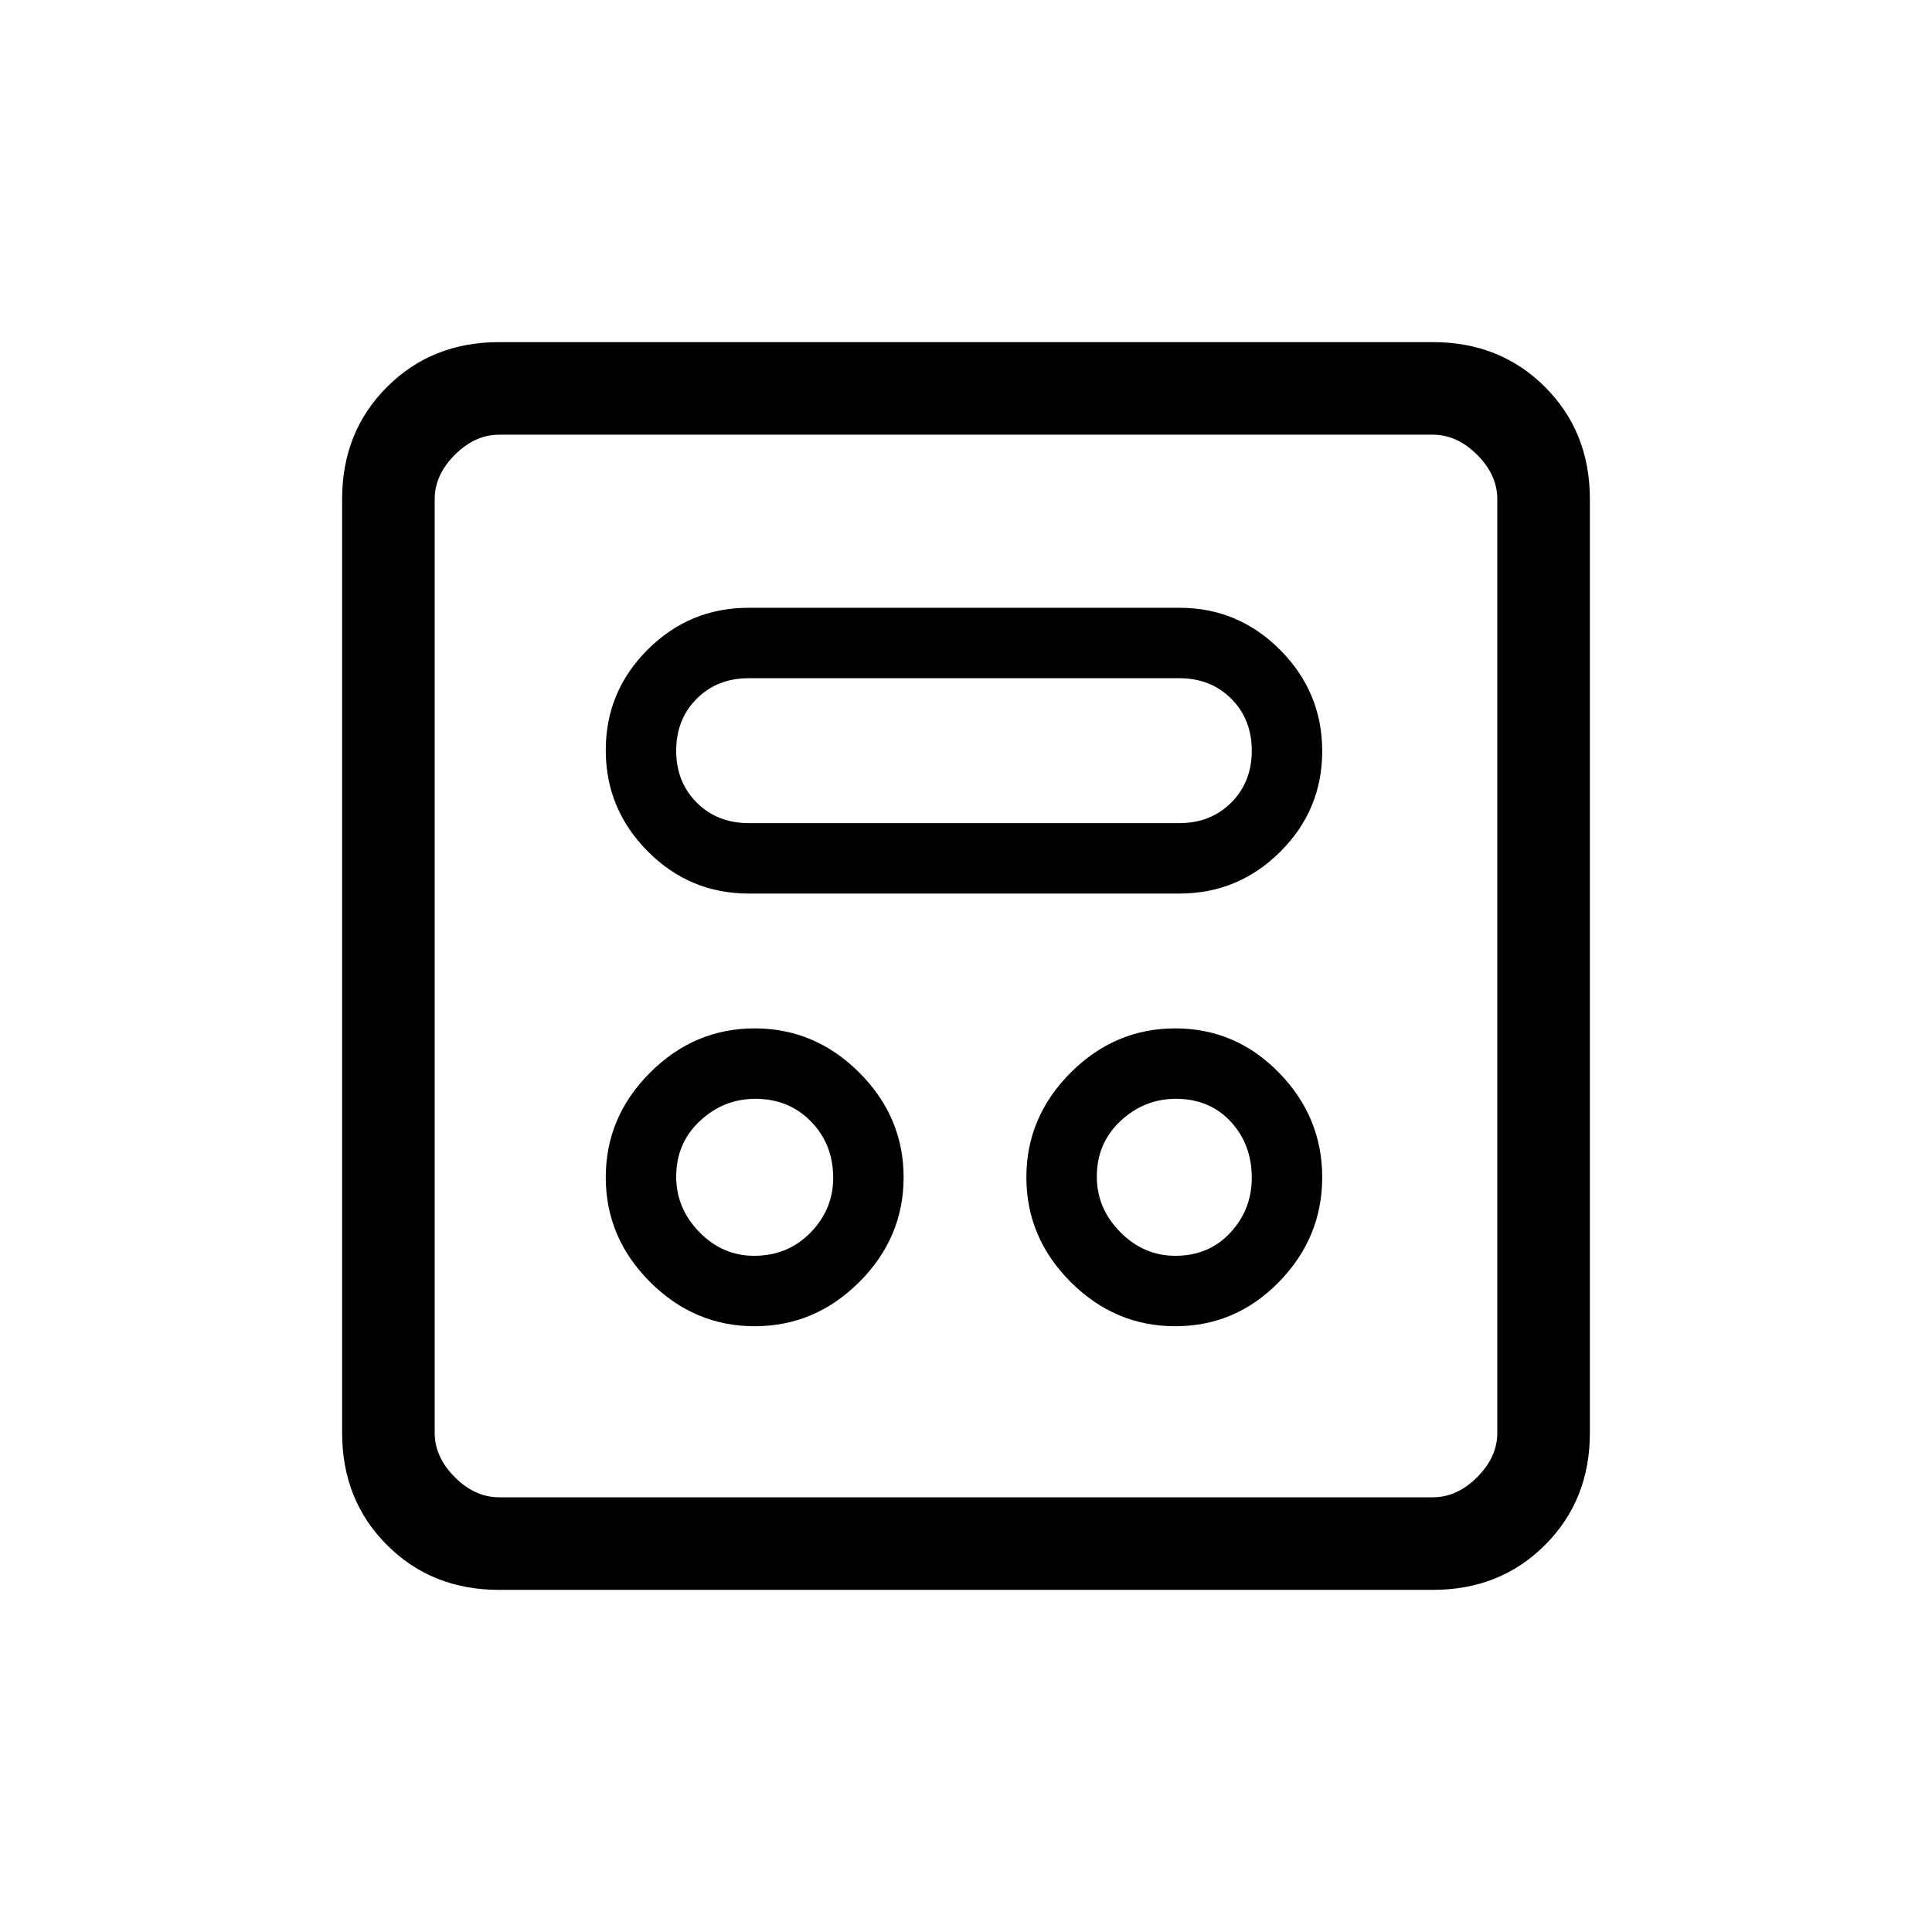 <svg xmlns="http://www.w3.org/2000/svg" height="20" viewBox="0 -960 960 960" width="20"><path d="M375-301q30 0 52-22t22-52q0-30-22-52t-52-22q-30 0-52 22t-22 52q0 30 22 52t52 22Zm209 0q30 0 51.5-22t21.5-52q0-30-21.5-52T584-449q-30 0-52 22t-22 52q0 30 22 52t52 22Zm-209.29-35q-15.71 0-27.21-11.79-11.5-11.78-11.5-27.5Q336-392 347.79-403q11.78-11 27.5-11Q392-414 403-402.71q11 11.28 11 28 0 15.71-11.29 27.21-11.28 11.5-28 11.5ZM584-336q-15.71 0-27.36-11.79Q545-359.57 545-375.29 545-392 556.79-403q11.78-11 27.5-11 16.71 0 27.21 11.29 10.5 11.28 10.5 28 0 15.71-10.64 27.21Q600.71-336 584-336ZM372-516h214q29.32 0 50.16-20.77 20.84-20.78 20.84-50Q657-616 636.16-637q-20.84-21-50.16-21H372q-29.32 0-50.16 20.77-20.84 20.78-20.84 50Q301-558 321.84-537q20.84 21 50.16 21Zm0-35q-15.6 0-25.8-10.2Q336-571.4 336-587q0-15.6 10.2-25.8Q356.4-623 372-623h214q15.6 0 25.8 10.2Q622-602.6 622-587q0 15.6-10.2 25.8Q601.6-551 586-551H372ZM248-170q-33.43 0-55.71-22.29Q170-214.57 170-248v-464q0-33.42 22.29-55.71Q214.57-790 248-790h464q33.42 0 55.71 22.29T790-712v464q0 33.43-22.29 55.71Q745.42-170 712-170H248Zm0-46h464q12 0 22-10t10-22v-464q0-12-10-22t-22-10H248q-12 0-22 10t-10 22v464q0 12 10 22t22 10Zm-32-528v528-528Z"/></svg>